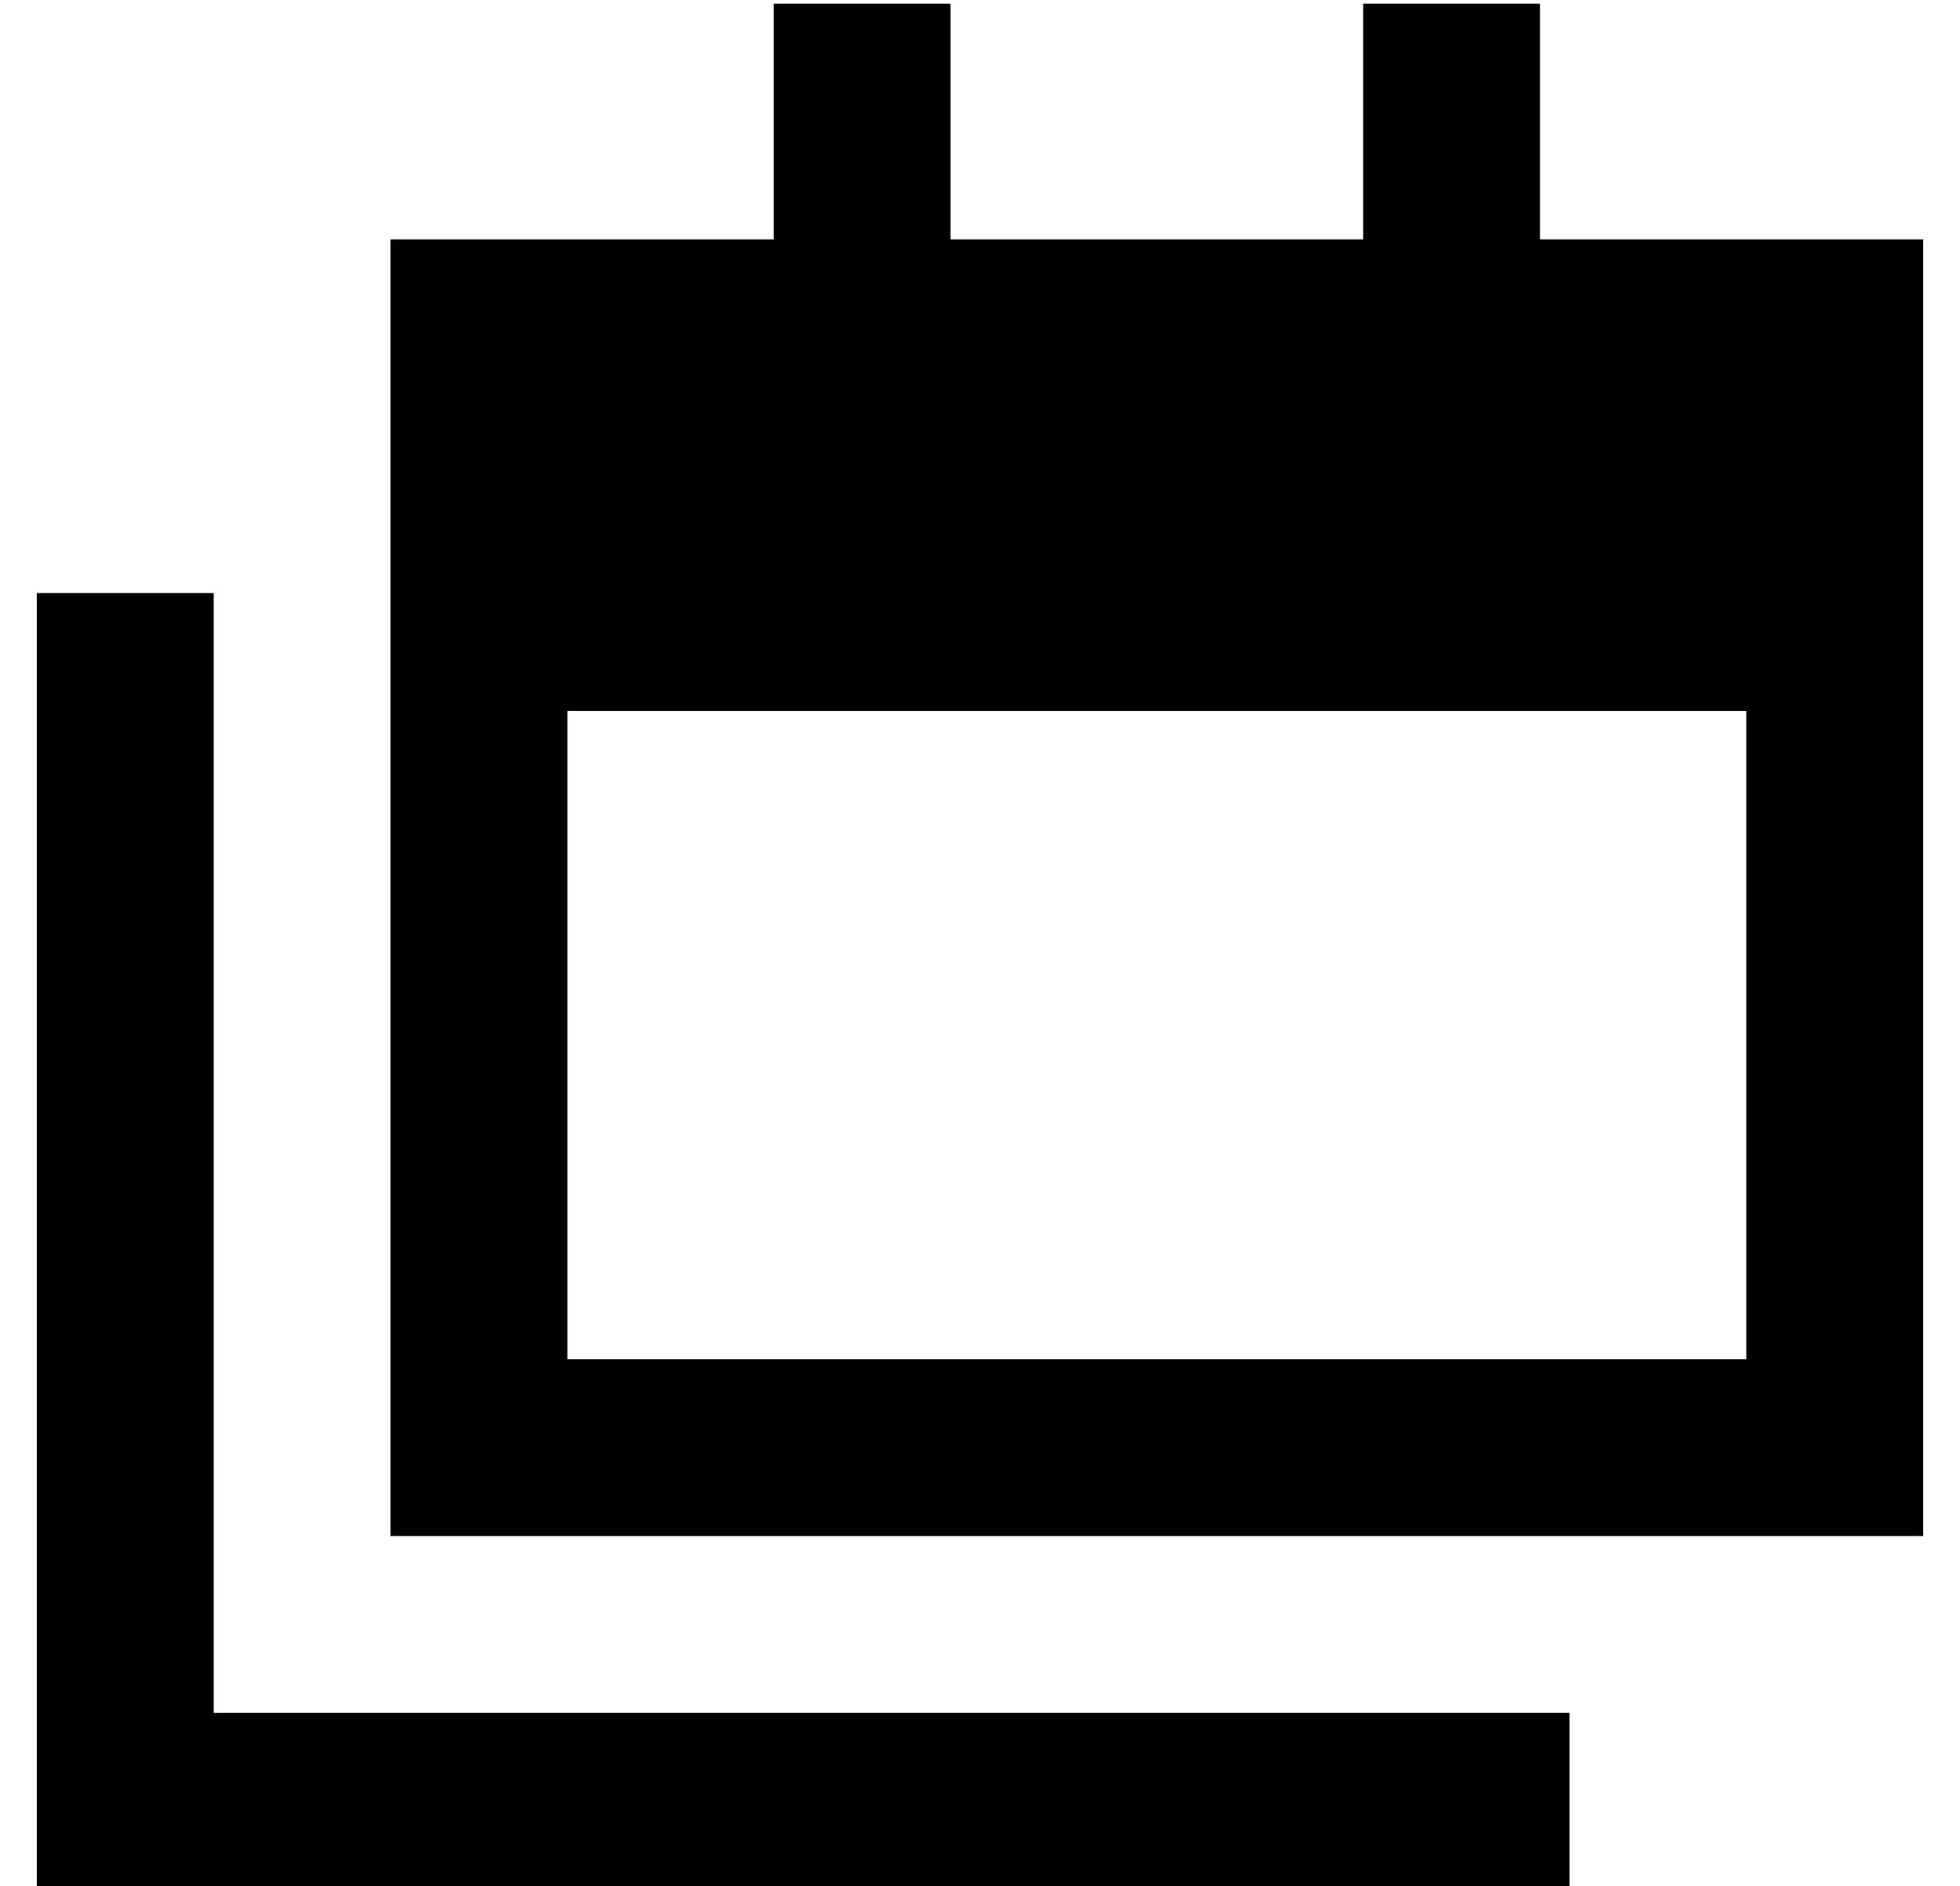 <?xml version="1.0" standalone="no"?>
<!DOCTYPE svg PUBLIC "-//W3C//DTD SVG 1.1//EN" "http://www.w3.org/Graphics/SVG/1.1/DTD/svg11.dtd" >
<svg xmlns="http://www.w3.org/2000/svg" xmlns:xlink="http://www.w3.org/1999/xlink" version="1.1" viewBox="-10 -40 532 512">
   <path fill="currentColor"
d="M248 -39v24v-24v24v40v0h112v0v-40v0v-24v0h48v0v24v0v40v0h104v0v64v0v48v0v16v0v176v0v48v0h-48h-368v-48v0v-176v0v-16v0v-48v0v-64v0h104v0v-40v0v-24v0h48v0zM144 153v176v-176v176h320v0v-176v0h-320v0zM48 145v280v-280v280h344h24v48v0h-24h-392v-24v0v-304v0
v-24v0h48v0v24v0z" />
</svg>
